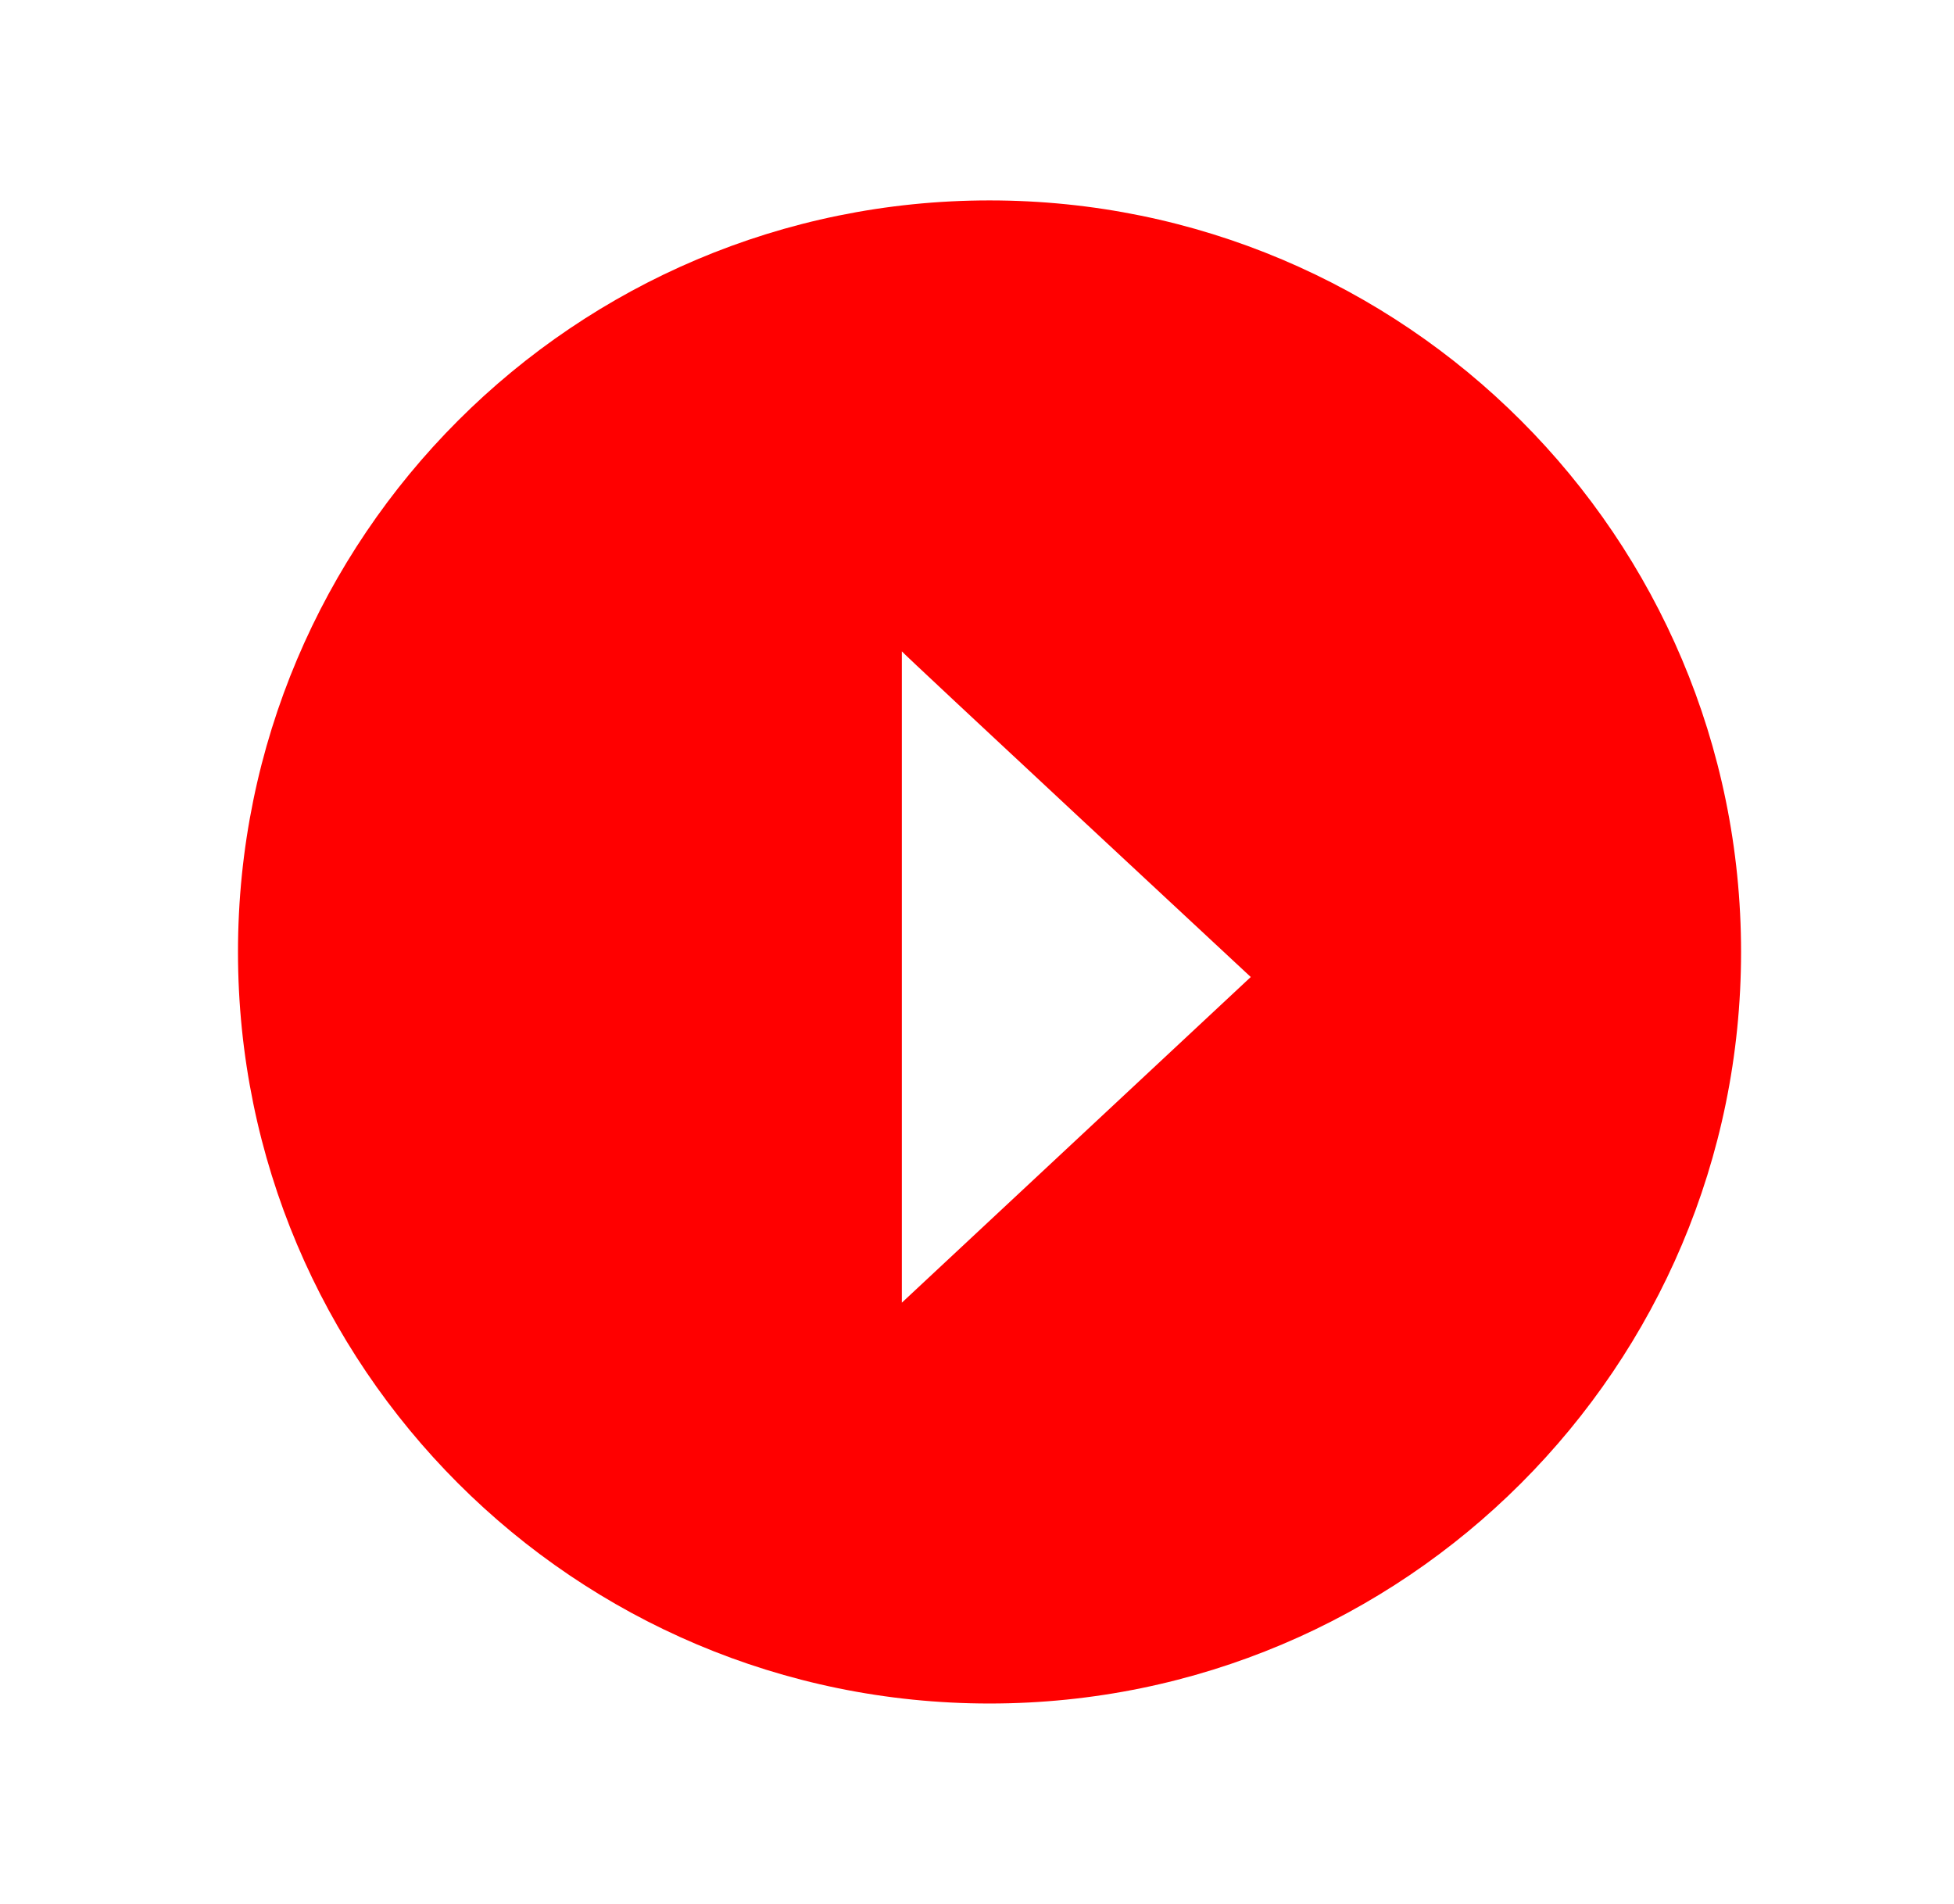 <svg width="39" height="38" viewBox="0 0 39 38" fill="none" xmlns="http://www.w3.org/2000/svg">
<g filter="url(#filter0_i_515_4)">
<path d="M32.75 17C32.75 8.716 26.034 2 17.75 2C9.466 2 2.75 8.716 2.75 17C2.75 25.284 9.466 32 17.75 32C26.034 32 32.75 25.284 32.75 17Z" fill="#FF0000"/>
<path fill-rule="evenodd" clip-rule="evenodd" d="M16 11C16 10.977 16 24 16 24L22.964 17.5C22.964 17.5 16 11.023 16 11Z" fill="white"/>
</g>
<defs>
<filter id="filter0_i_515_4" x="2.75" y="2" width="32" height="32" filterUnits="userSpaceOnUse" color-interpolation-filters="sRGB">
<feFlood flood-opacity="0" result="BackgroundImageFix"/>
<feBlend mode="normal" in="SourceGraphic" in2="BackgroundImageFix" result="shape"/>
<feColorMatrix in="SourceAlpha" type="matrix" values="0 0 0 0 0 0 0 0 0 0 0 0 0 0 0 0 0 0 127 0" result="hardAlpha"/>
<feOffset dx="2" dy="2"/>
<feGaussianBlur stdDeviation="2"/>
<feComposite in2="hardAlpha" operator="arithmetic" k2="-1" k3="1"/>
<feColorMatrix type="matrix" values="0 0 0 0 0 0 0 0 0 0 0 0 0 0 0 0 0 0 0.25 0"/>
<feBlend mode="normal" in2="shape" result="effect1_innerShadow_515_4"/>
</filter>
</defs>
</svg>
